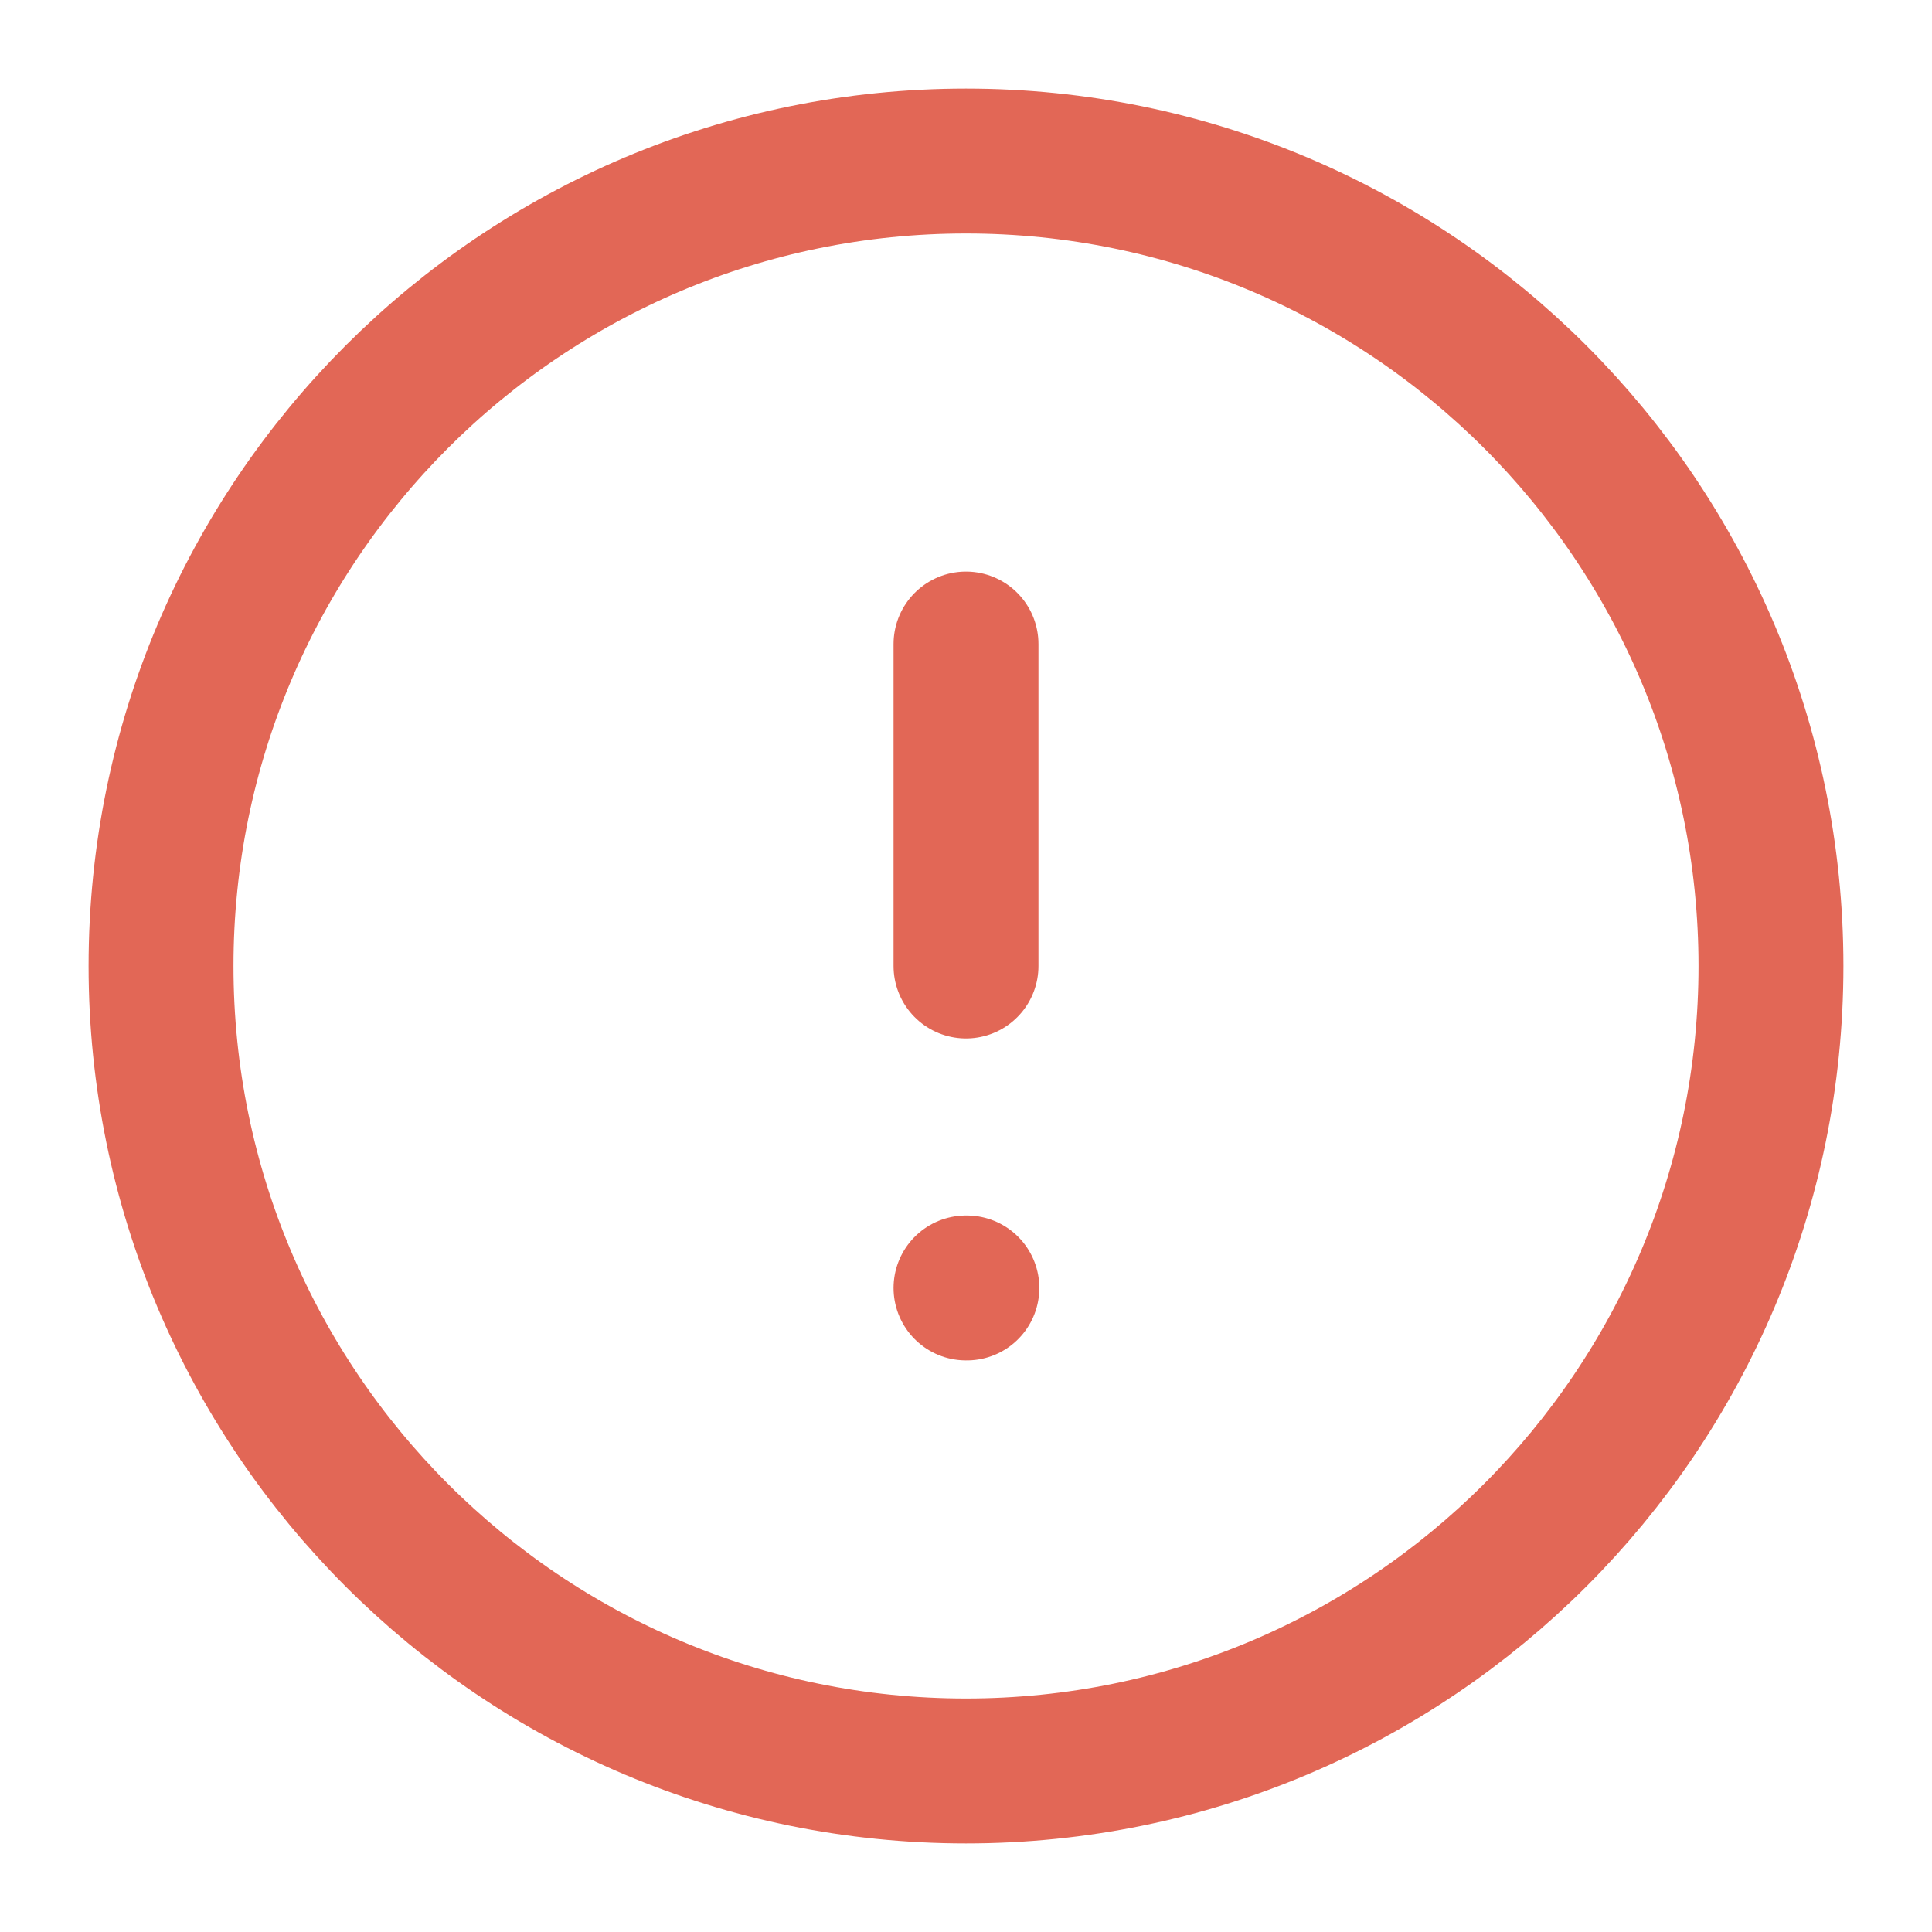 <svg width="20" height="20" viewBox="0 0 20 20" fill="none" xmlns="http://www.w3.org/2000/svg">
<path d="M10 18.333C14.602 18.333 18.333 14.602 18.333 10C18.333 5.398 14.602 1.667 10 1.667C5.398 1.667 1.667 5.398 1.667 10C1.667 14.602 5.398 18.333 10 18.333Z" stroke="#E26756" stroke-width="1.5" stroke-linecap="round" stroke-linejoin="round"/>
<path d="M10 6.667V10" stroke="#E26756" stroke-width="1.5" stroke-linecap="round" stroke-linejoin="round"/>
<path d="M10 13.333H10.009" stroke="#E26756" stroke-width="1.5" stroke-linecap="round" stroke-linejoin="round"/>
</svg>
